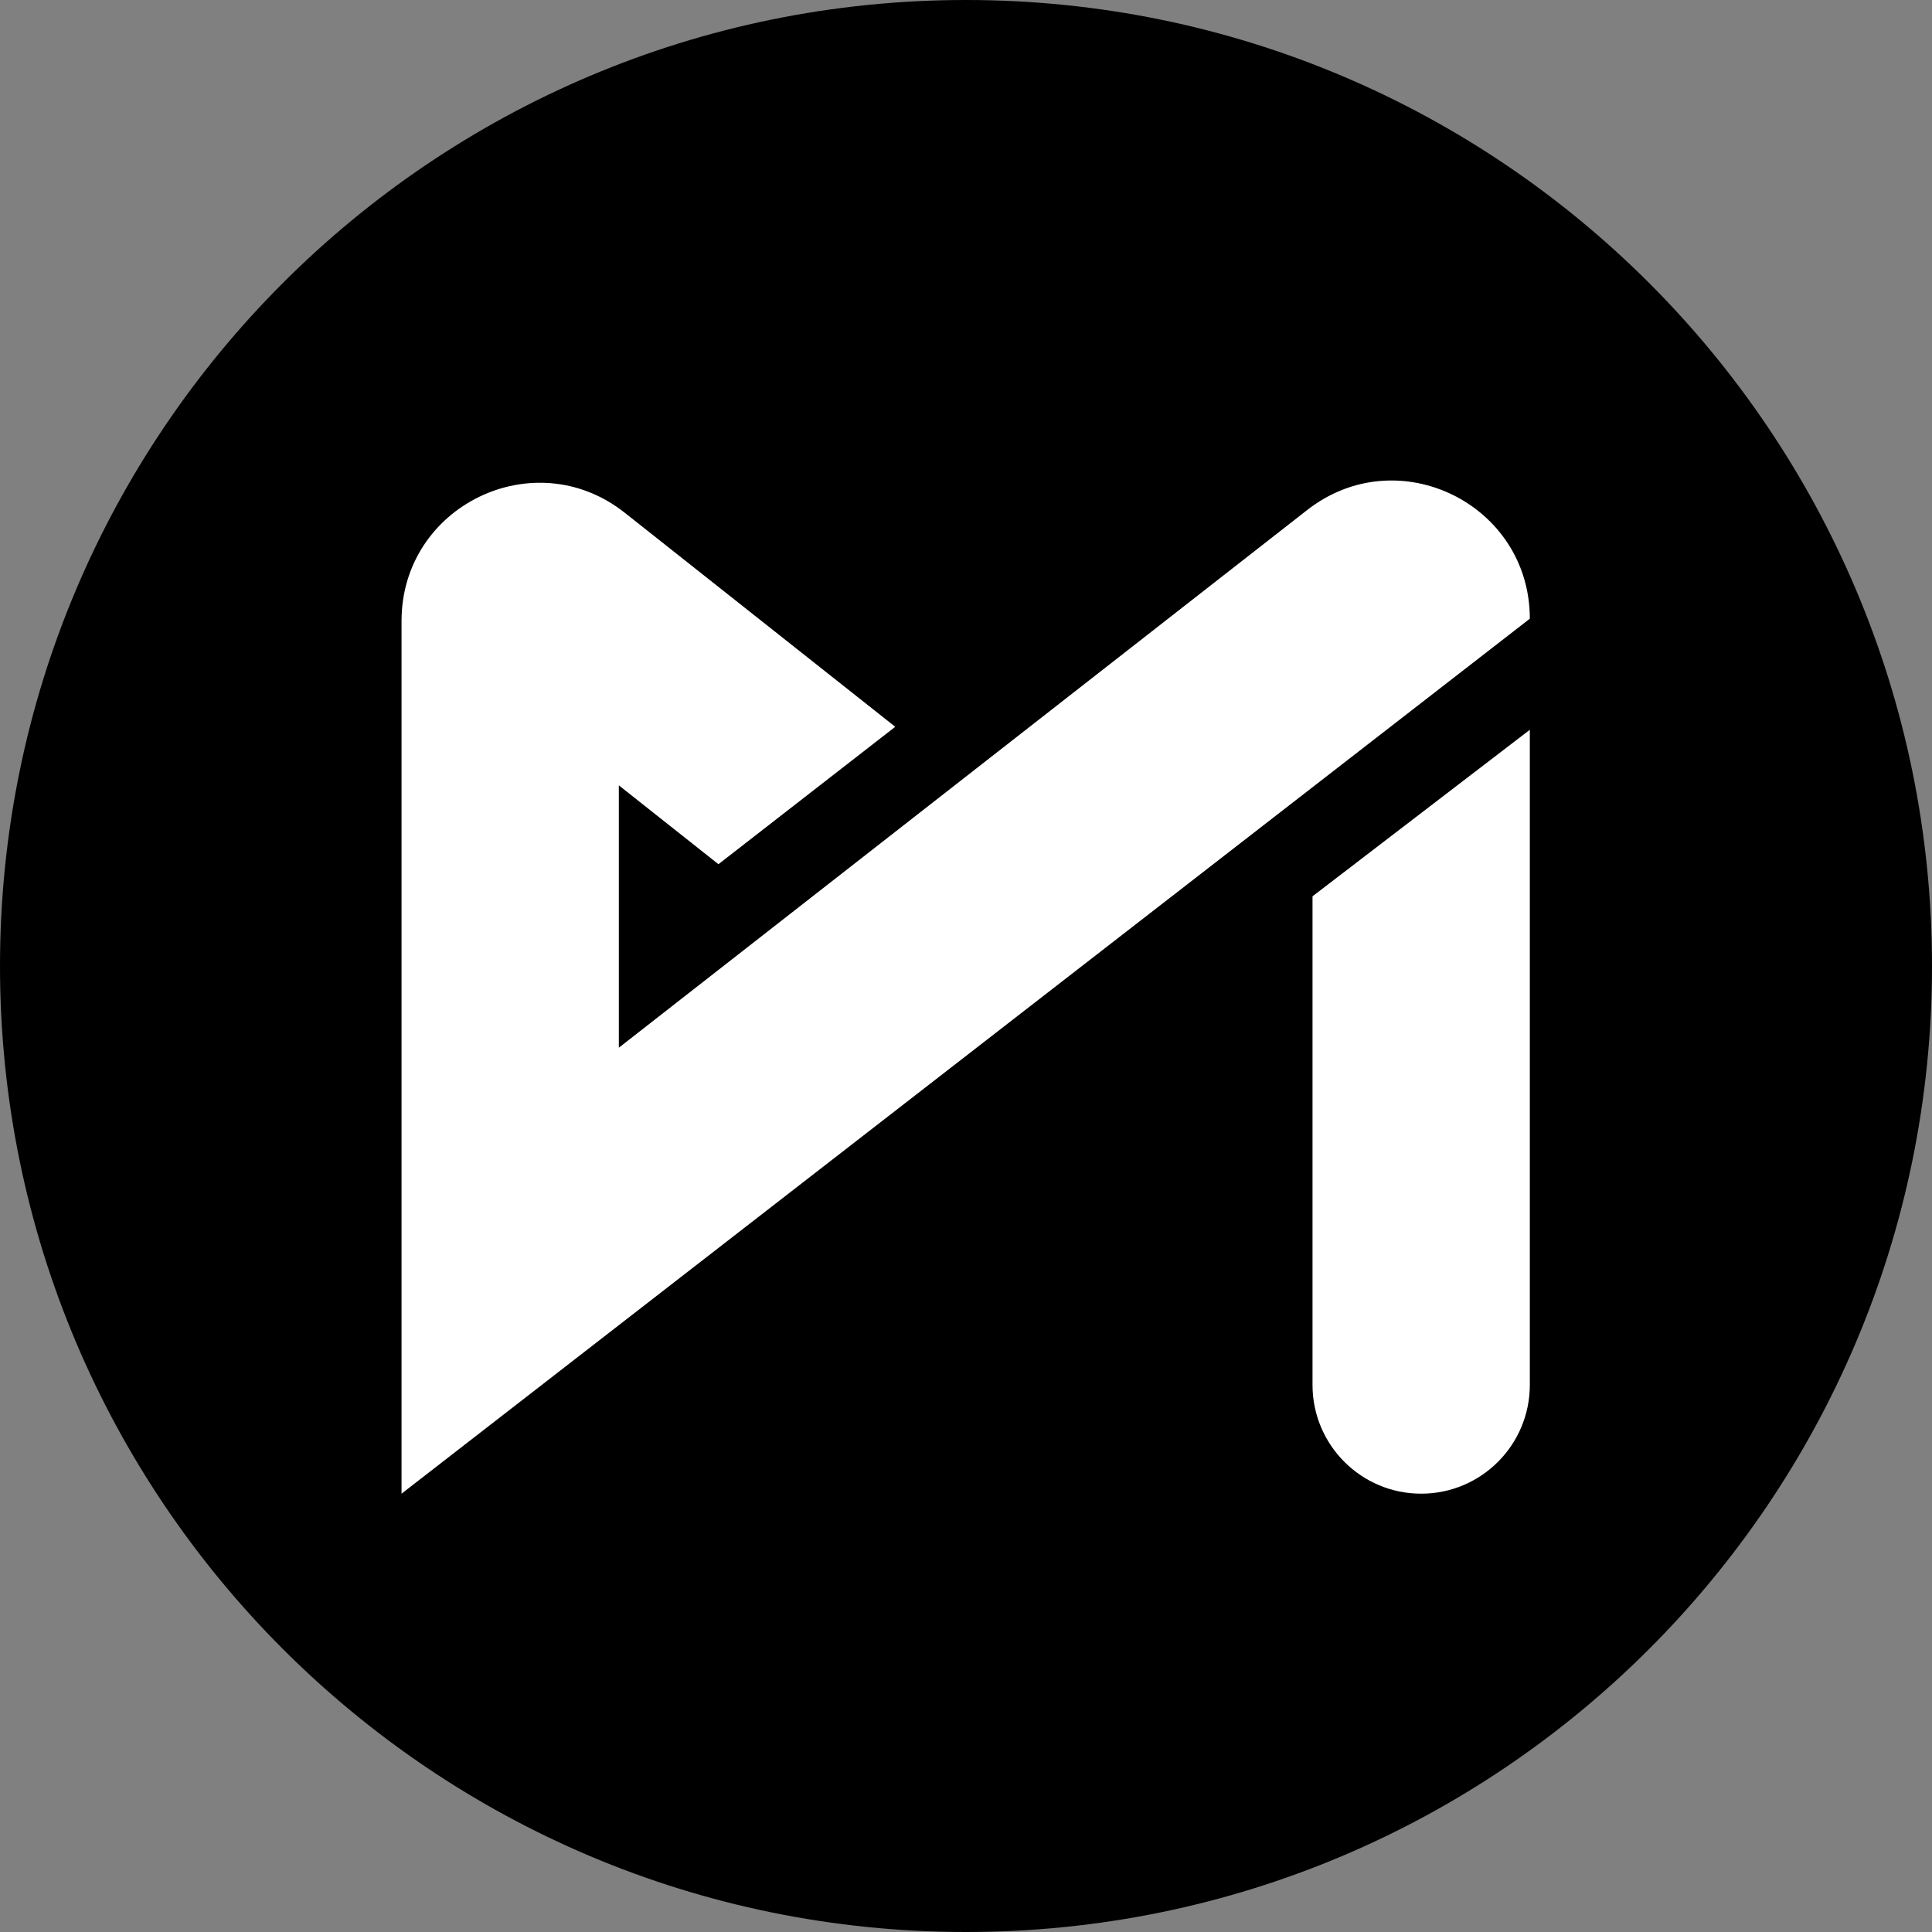 <svg xmlns="http://www.w3.org/2000/svg" xmlns:xlink="http://www.w3.org/1999/xlink" width="500" zoomAndPan="magnify" viewBox="0 0 375 375" height="500" preserveAspectRatio="xMidYMid meet" version="1.0"><rect x="0" y="0" width="375" height="375" fill="#808080" stroke="none"/><defs><clipPath id="41c5024ca6"><path d="M 187.5 0 C 83.945 0 0 83.945 0 187.5 C 0 291.055 83.945 375 187.5 375 C 291.055 375 375 291.055 375 187.5 C 375 83.945 291.055 0 187.5 0 " clip-rule="nonzero"/></clipPath><clipPath id="b3705c5a62"><path d="M 77.953 93 L 296.953 93 L 296.953 289.961 L 77.953 289.961 Z M 77.953 93 " clip-rule="nonzero"/></clipPath><clipPath id="9f7c8371ba"><path d="M 254 141 L 296.953 141 L 296.953 289.961 L 254 289.961 Z M 254 141 " clip-rule="nonzero"/></clipPath></defs><g clip-path="url(#41c5024ca6)"><rect x="-37.5" width="450" fill="#000000" y="-37.5" height="450" fill-opacity="1"/></g><g clip-path="url(#b3705c5a62)"><path fill="#ffffff" d="M 296.938 120.09 C 296.938 97.789 271.309 85.262 253.746 98.98 L 120.117 203.359 L 120.117 152.438 L 139.449 167.742 L 173.766 141.07 L 121.262 99.523 C 103.727 85.645 77.938 98.152 77.938 120.531 L 77.938 289.922 L 296.938 120.09 " fill-opacity="1" fill-rule="nonzero"/></g><g clip-path="url(#9f7c8371ba)"><path fill="#ffffff" d="M 254.758 173.973 L 254.758 268.805 C 254.758 280.469 264.199 289.922 275.848 289.922 C 287.496 289.922 296.938 280.469 296.938 268.805 L 296.938 141.652 L 254.758 173.973 " fill-opacity="1" fill-rule="nonzero"/></g></svg>